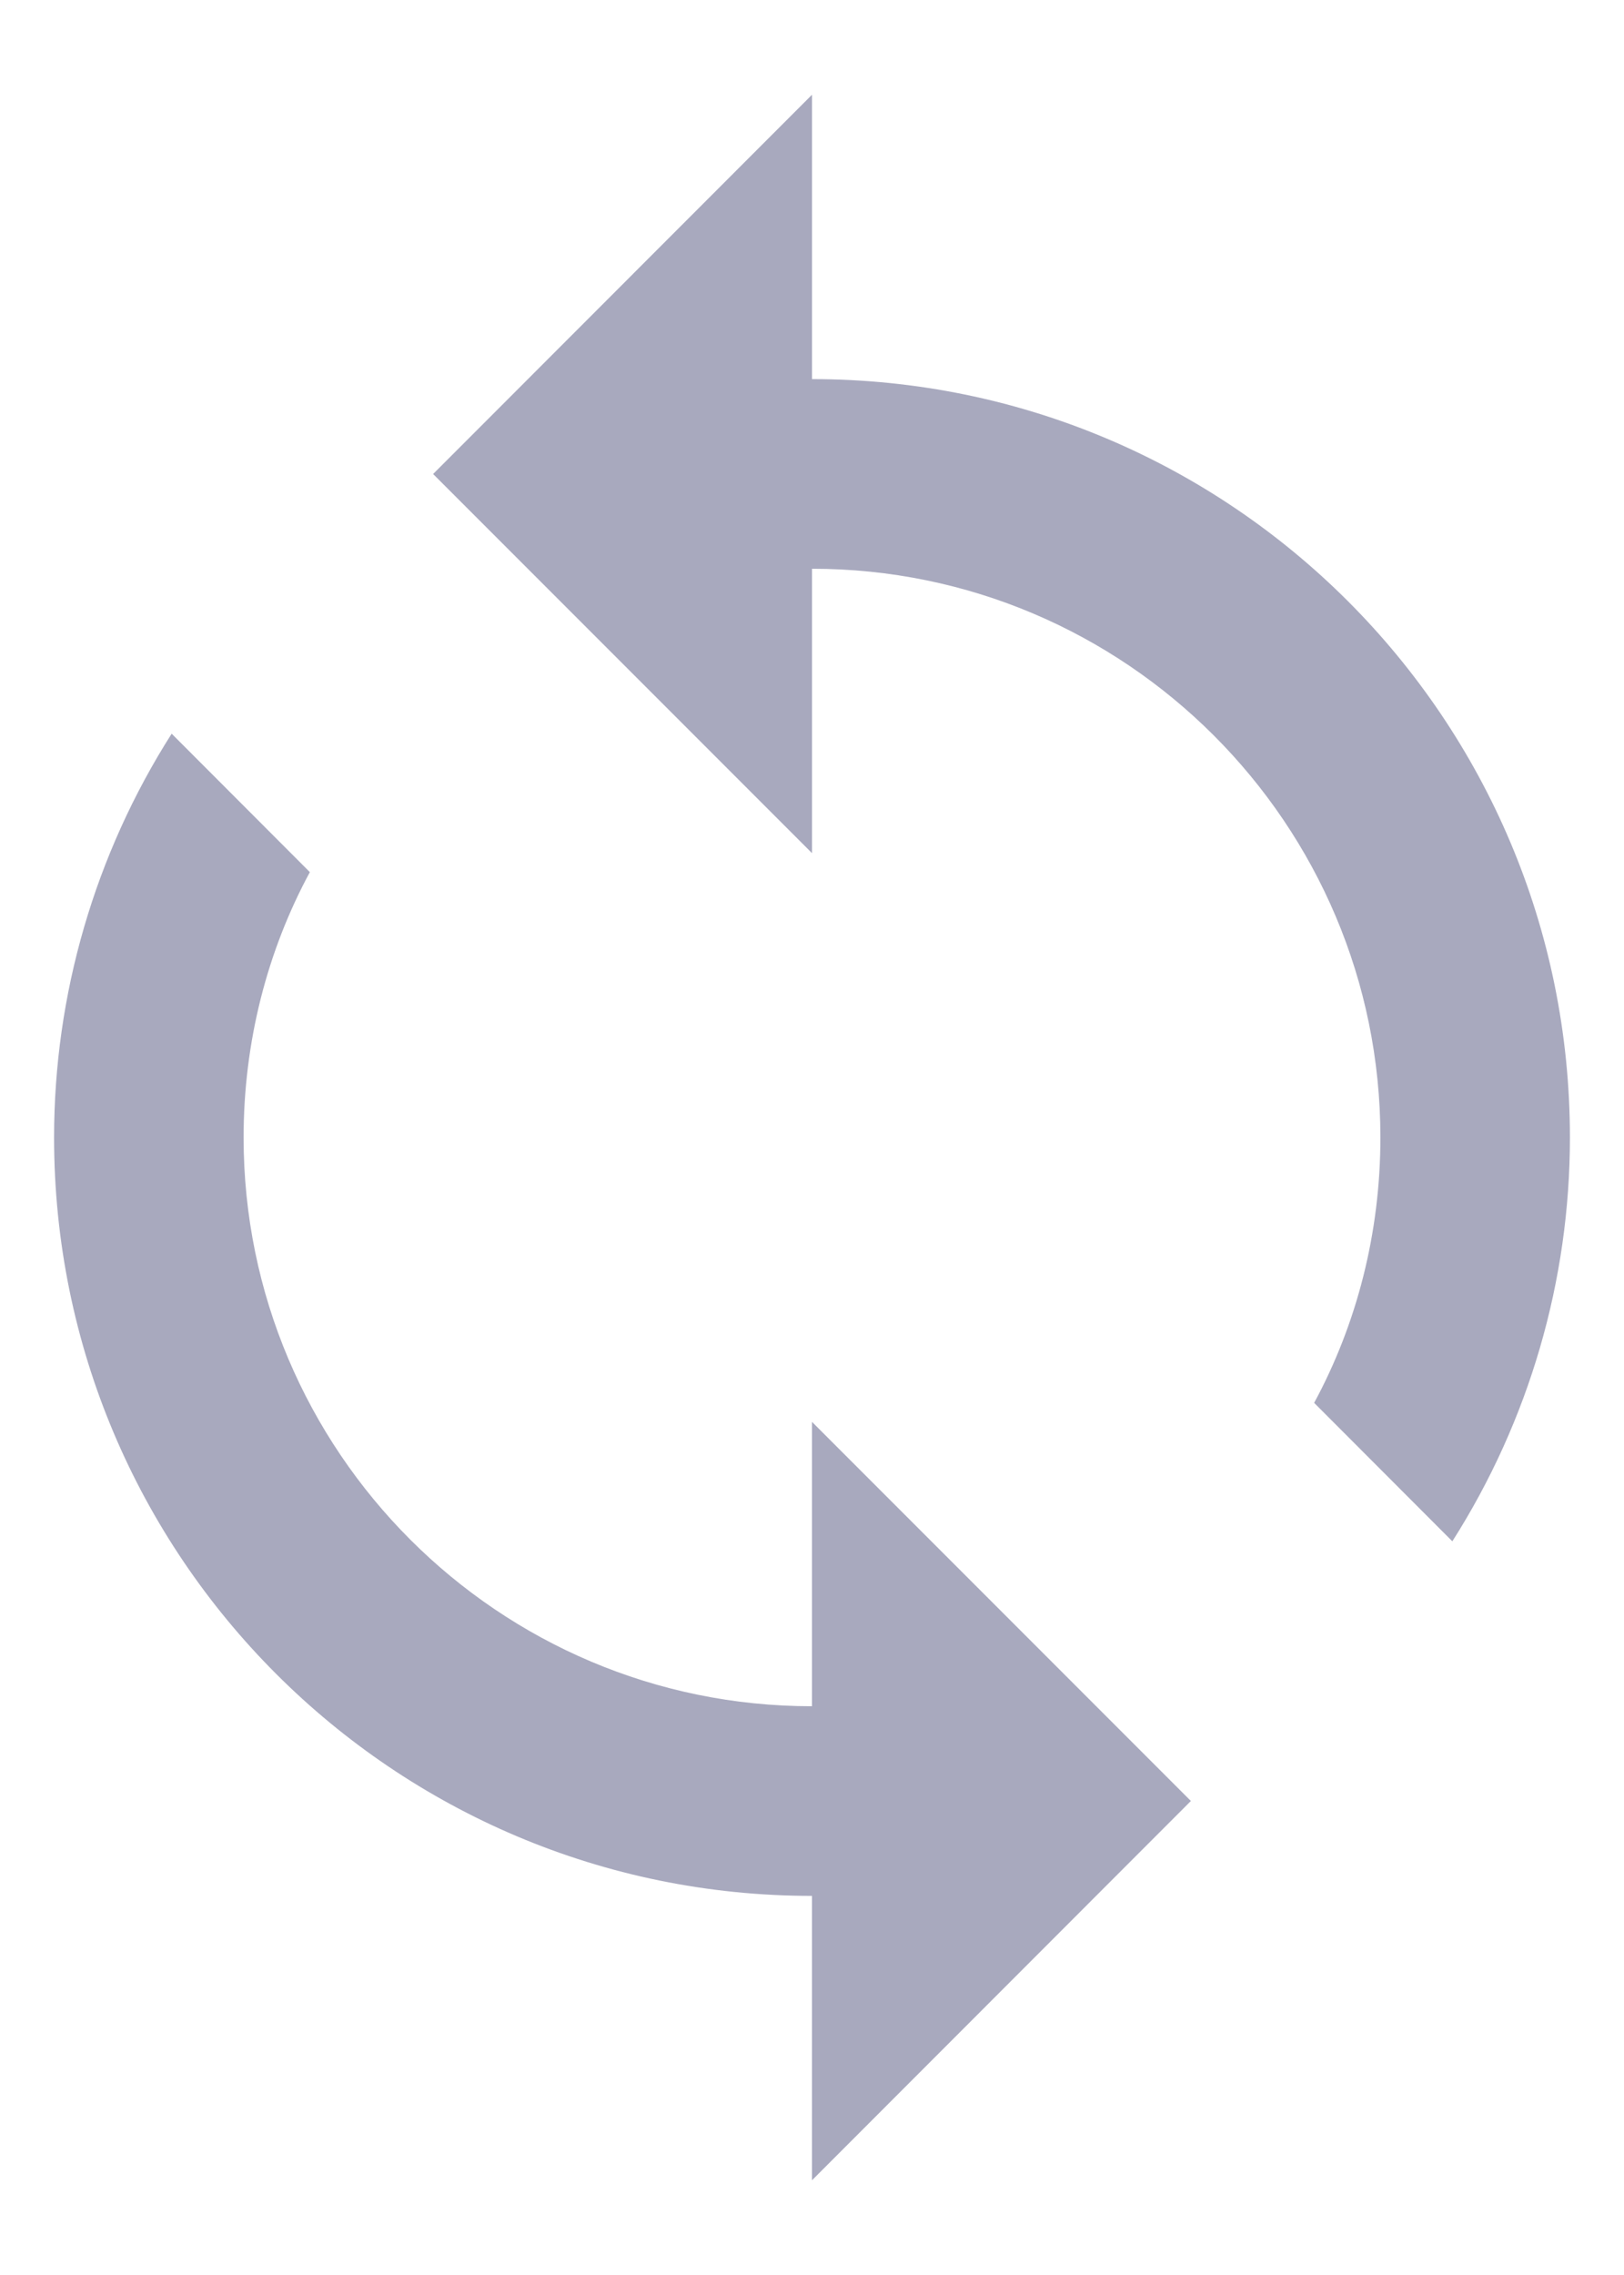 <svg width="10" height="14" viewBox="0 0 10 14" fill="none" xmlns="http://www.w3.org/2000/svg">
<path d="M5 2.333V0.583L2.667 2.917L5 5.25V3.5C6.931 3.5 8.5 5.069 8.5 7C8.5 7.589 8.354 8.149 8.092 8.633L8.943 9.485C9.416 8.742 9.667 7.88 9.667 7C9.667 4.422 7.578 2.333 5 2.333ZM5 10.5C3.069 10.5 1.5 8.931 1.5 7C1.5 6.411 1.646 5.851 1.908 5.367L1.057 4.515C0.584 5.258 0.333 6.12 0.333 7C0.333 9.578 2.422 11.667 5 11.667V13.417L7.333 11.083L5 8.75V10.5Z" fill="#A8A9BE"/>
</svg>
